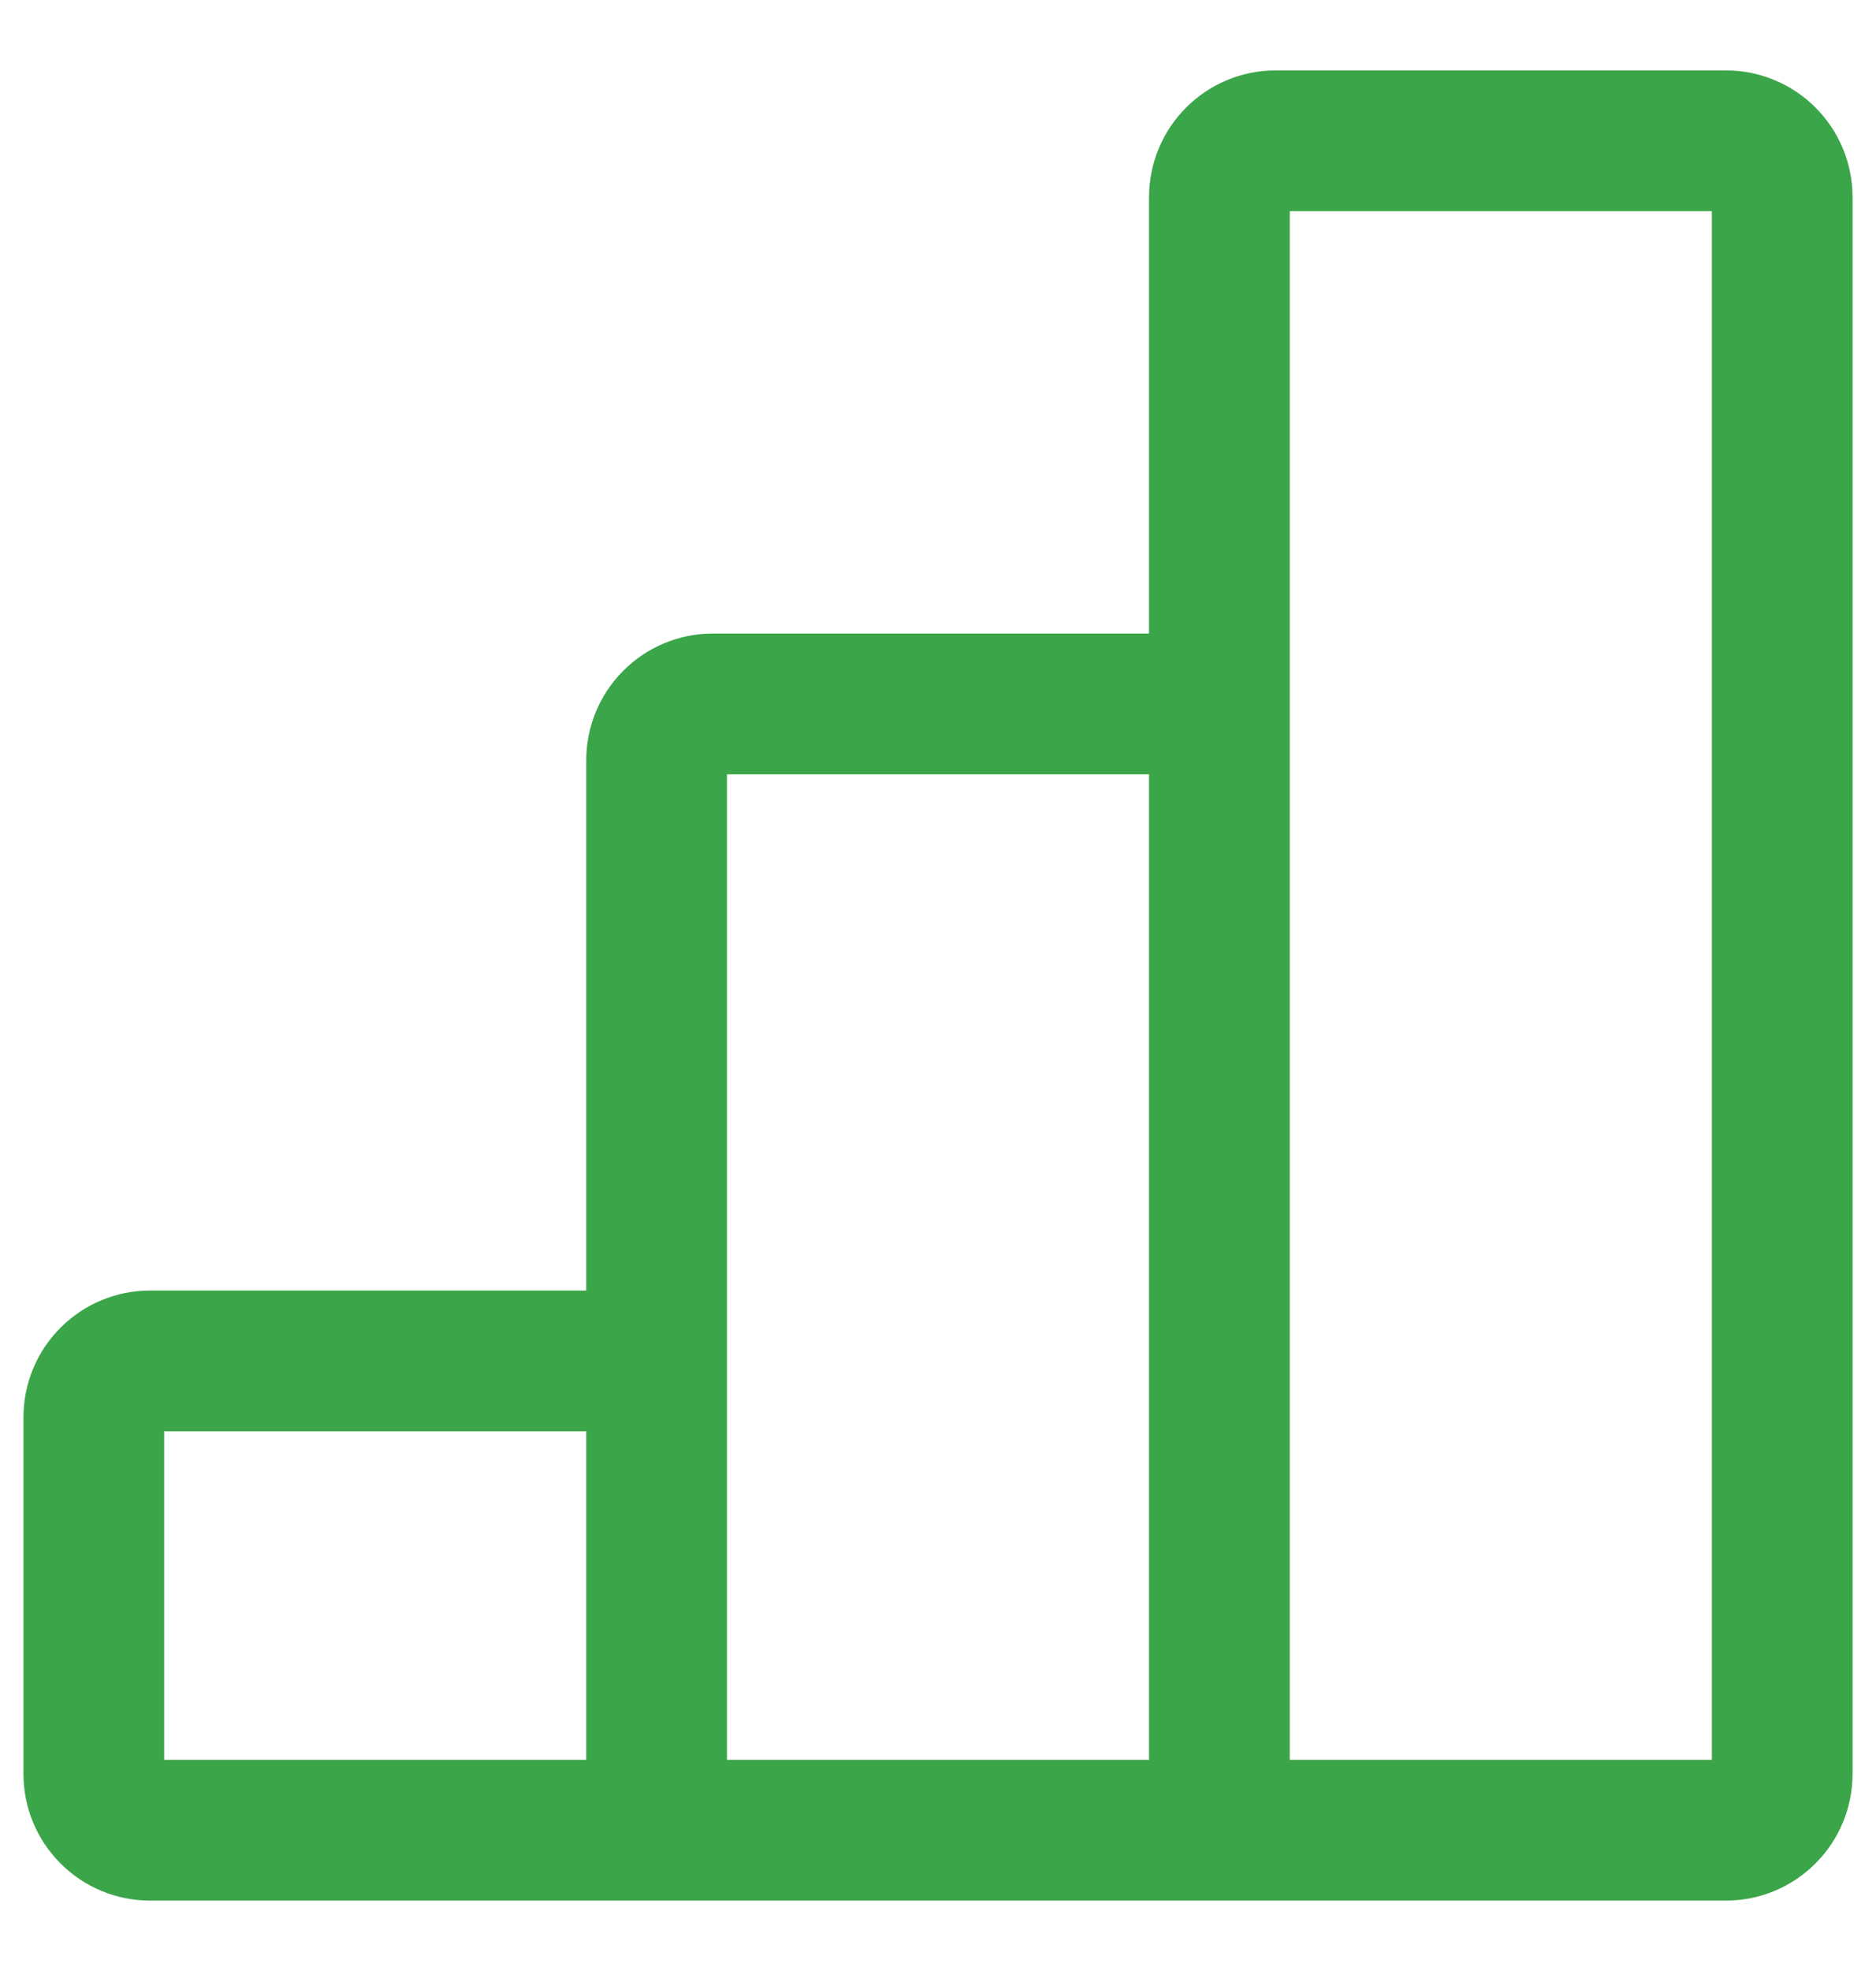 <svg width="20" height="21" viewBox="0 0 20 21" fill="none" xmlns="http://www.w3.org/2000/svg">
<path d="M7 19.5H13M7 19.5V14.5M7 19.5H1.6C1.441 19.5 1.288 19.437 1.176 19.324C1.063 19.212 1 19.059 1 18.9V15.1C1 14.941 1.063 14.788 1.176 14.676C1.288 14.563 1.441 14.5 1.6 14.5H7M13 19.5V7.5M13 19.5H18.4C18.559 19.5 18.712 19.437 18.824 19.324C18.937 19.212 19 19.059 19 18.9V2.1C19 1.941 18.937 1.788 18.824 1.676C18.712 1.563 18.559 1.5 18.4 1.5H13.6C13.441 1.5 13.288 1.563 13.176 1.676C13.063 1.788 13 1.941 13 2.1V7.5M7 14.5V8.1C7 7.941 7.063 7.788 7.176 7.676C7.288 7.563 7.441 7.5 7.6 7.5H13" stroke="#3BA549" stroke-width="1.5"/>
</svg>
